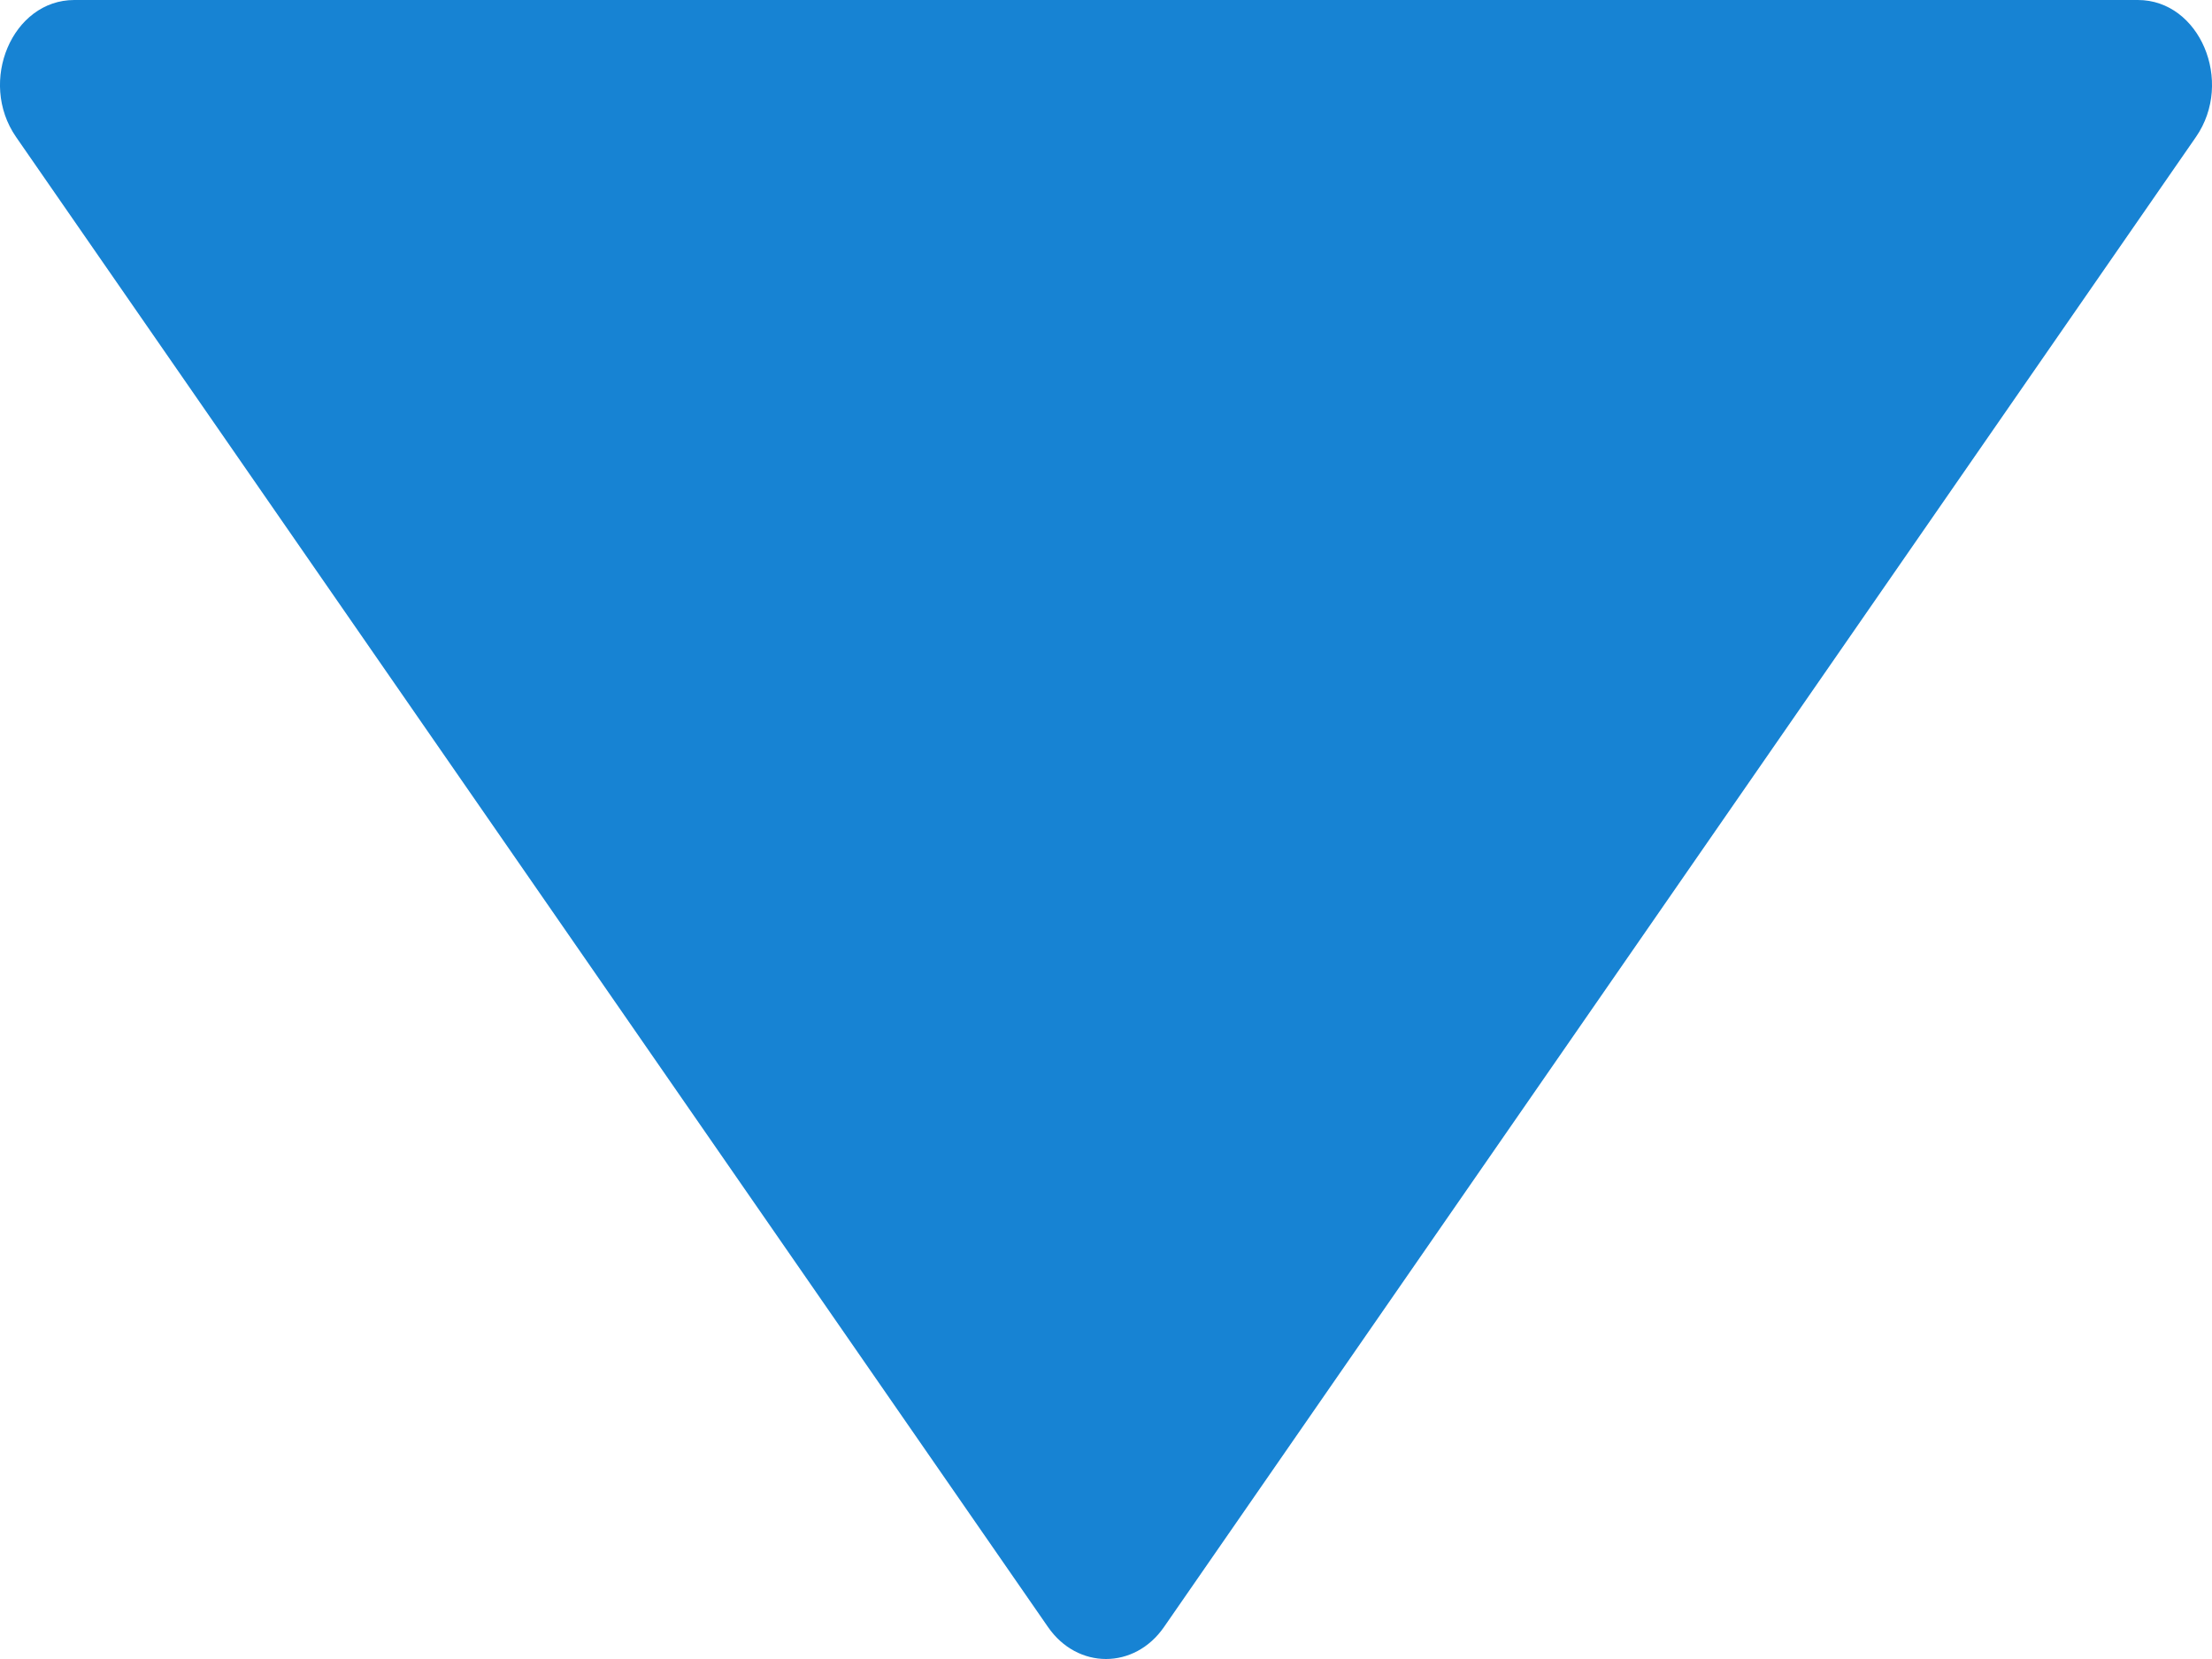 <svg width="12" height="9" viewBox="0 0 12 9" fill="none" xmlns="http://www.w3.org/2000/svg">
<path d="M6.315 8.826L11.913 0.743C12.121 0.442 11.933 -4.93753e-10 11.598 -2.97871e-09L0.403 -8.58273e-08C0.067 -8.83122e-08 -0.121 0.442 0.087 0.743L5.685 8.826C5.845 9.058 6.155 9.058 6.315 8.826Z" fill="#1783D3"/>
</svg>
